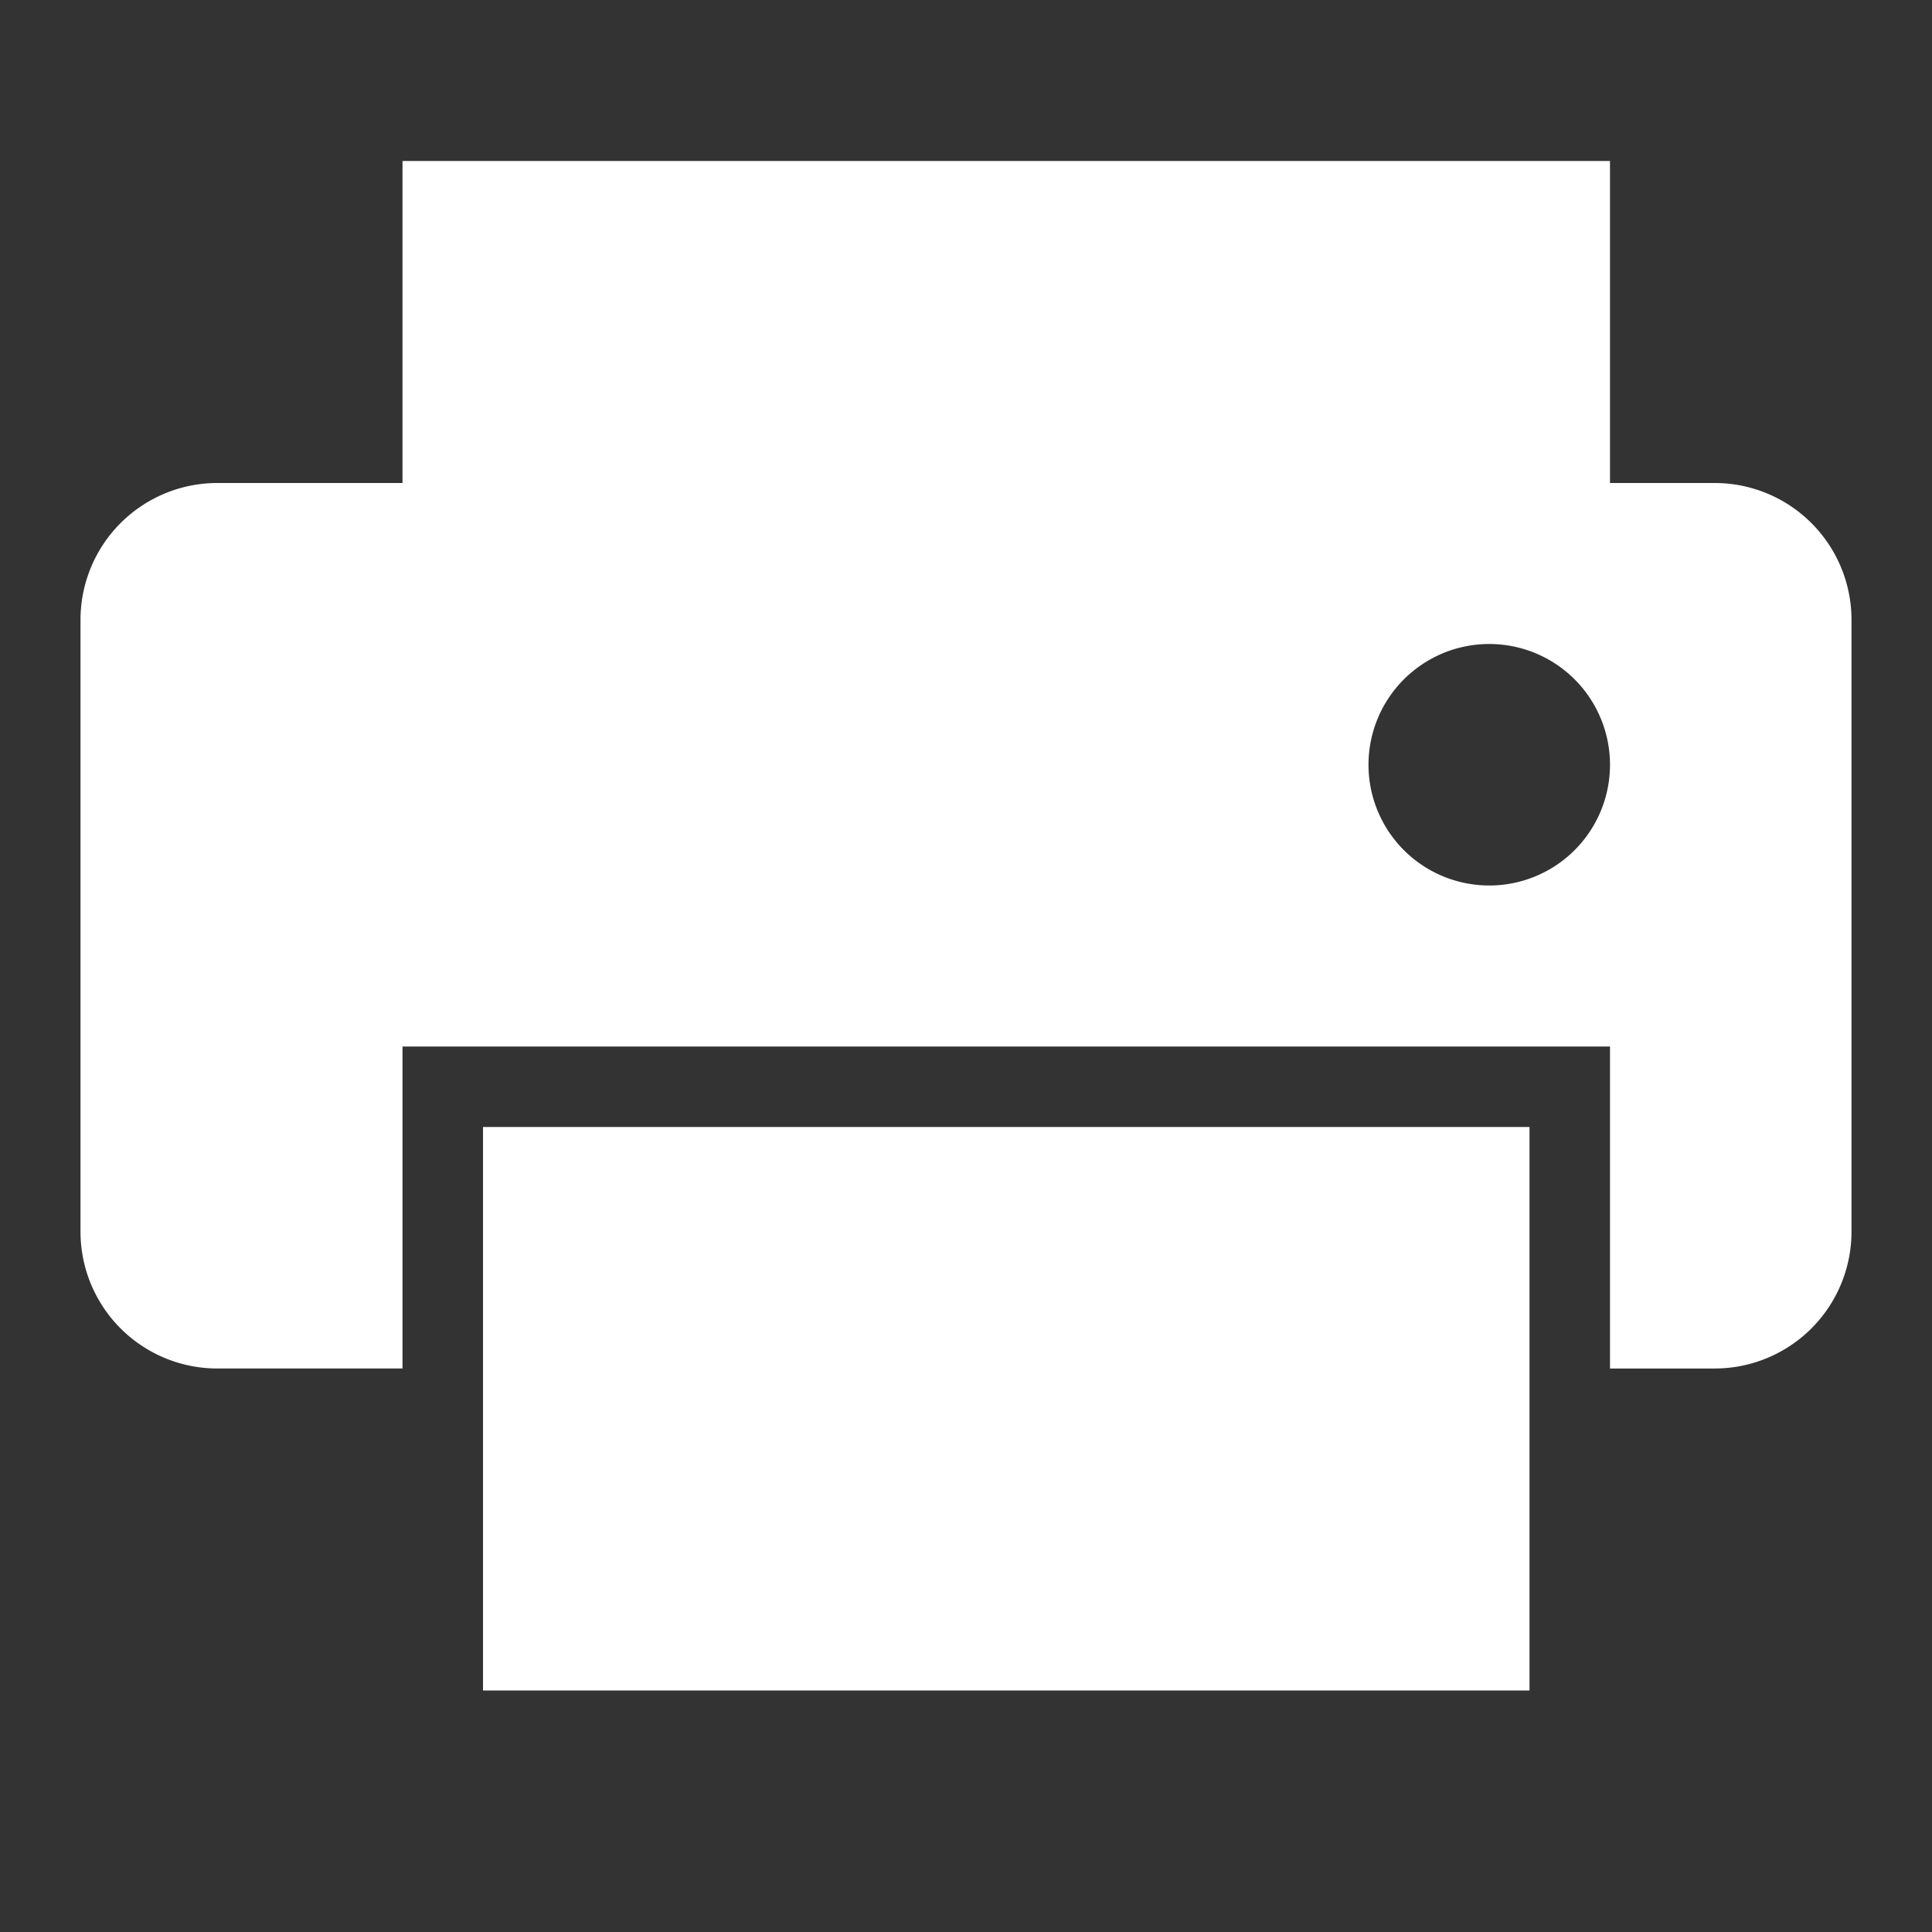 <svg id="Layer_1" data-name="Layer 1" xmlns="http://www.w3.org/2000/svg" viewBox="0 0 24 24"><rect x="0" y="0" width="24" height="24" fill="#333333" stroke="none"/><defs><style>.cls-1{fill:#fff;}.cls-2{fill:none;}</style></defs><title>Wi_print</title><rect class="cls-1" x="5" y="2" width="15" height="4"/><rect class="cls-1" x="6" y="14" width="13" height="7"/><circle class="cls-2" cx="18.5" cy="9.5" r="1.5"/><path class="cls-1" d="M21.3,6H2.7A1.7,1.7,0,0,0,1,7.7v7.6A1.7,1.7,0,0,0,2.7,17H5V13H20v4h1.3A1.7,1.7,0,0,0,23,15.3V7.7A1.7,1.7,0,0,0,21.3,6Zm-2.8,5A1.5,1.5,0,1,1,20,9.5,1.5,1.5,0,0,1,18.5,11Z"/></svg>